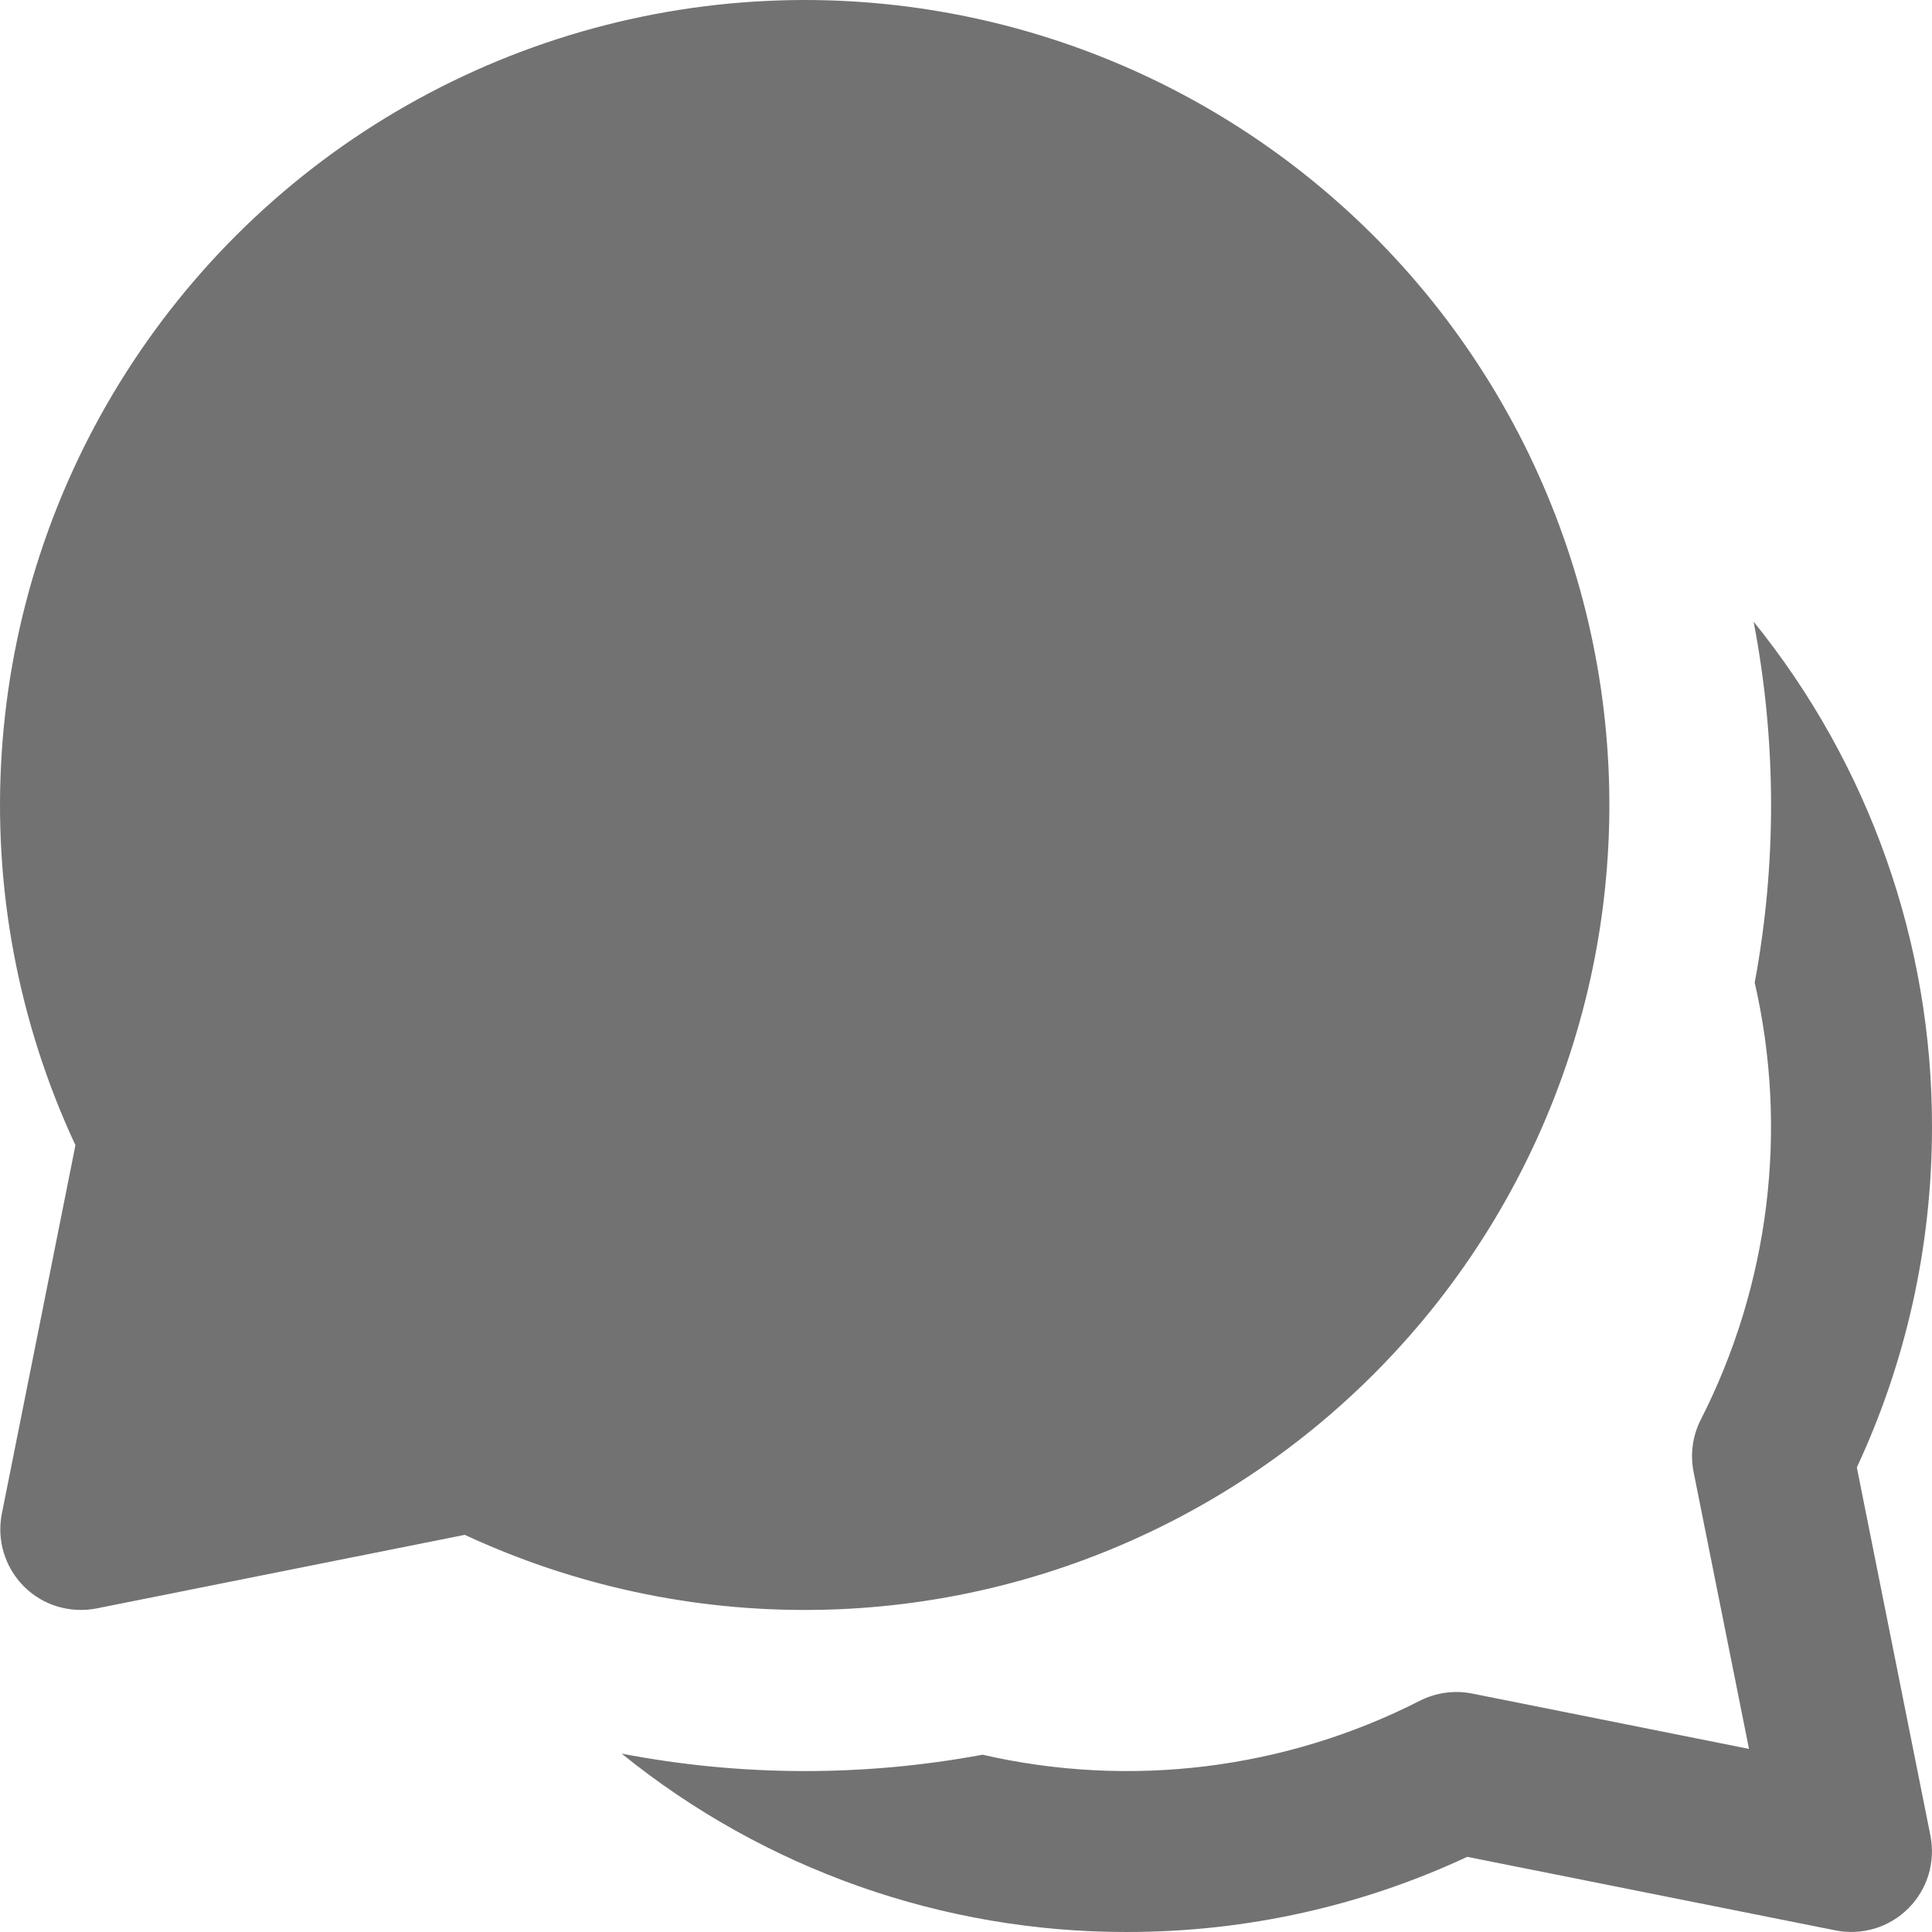 <svg width="21" height="21" viewBox="0 0 21 21" fill="none" xmlns="http://www.w3.org/2000/svg">
<path d="M6.757 19.061C8.311 20.319 10.251 21.003 12.251 21C13.57 21 14.823 20.708 15.948 20.183L19.954 20.983C20.095 21.011 20.241 21.003 20.378 20.962C20.516 20.92 20.641 20.845 20.743 20.743C20.845 20.641 20.92 20.516 20.962 20.378C21.003 20.241 21.011 20.095 20.983 19.953L20.183 15.95C20.708 14.824 21 13.569 21 12.25C21.003 10.251 20.318 8.311 19.061 6.757C19.31 8.052 19.314 9.383 19.073 10.68C19.44 12.284 19.233 13.965 18.487 15.431C18.397 15.607 18.37 15.808 18.409 16.002L19.011 19.01L16.001 18.408C15.808 18.37 15.607 18.398 15.432 18.487C13.966 19.234 12.284 19.441 10.68 19.073C9.383 19.314 8.052 19.31 6.757 19.061ZM8.751 3.52251e-07C7.28 -0 5.833 0.37 4.542 1.078C3.252 1.785 2.162 2.807 1.371 4.048C0.58 5.288 0.115 6.709 0.019 8.177C-0.078 9.645 0.198 11.114 0.82 12.448L0.02 16.453C-0.008 16.595 -0.001 16.741 0.041 16.878C0.083 17.016 0.158 17.141 0.259 17.243C0.361 17.345 0.486 17.42 0.624 17.462C0.762 17.503 0.908 17.511 1.049 17.483L5.052 16.683C6.239 17.235 7.535 17.514 8.844 17.499C10.153 17.485 11.442 17.176 12.616 16.596C13.79 16.017 14.819 15.181 15.628 14.151C16.436 13.121 17.002 11.923 17.286 10.644C17.569 9.366 17.562 8.04 17.265 6.765C16.968 5.49 16.389 4.298 15.57 3.276C14.751 2.255 13.713 1.43 12.533 0.863C11.353 0.296 10.061 0.001 8.751 3.52251e-07Z" fill="#737272"/>
</svg>
